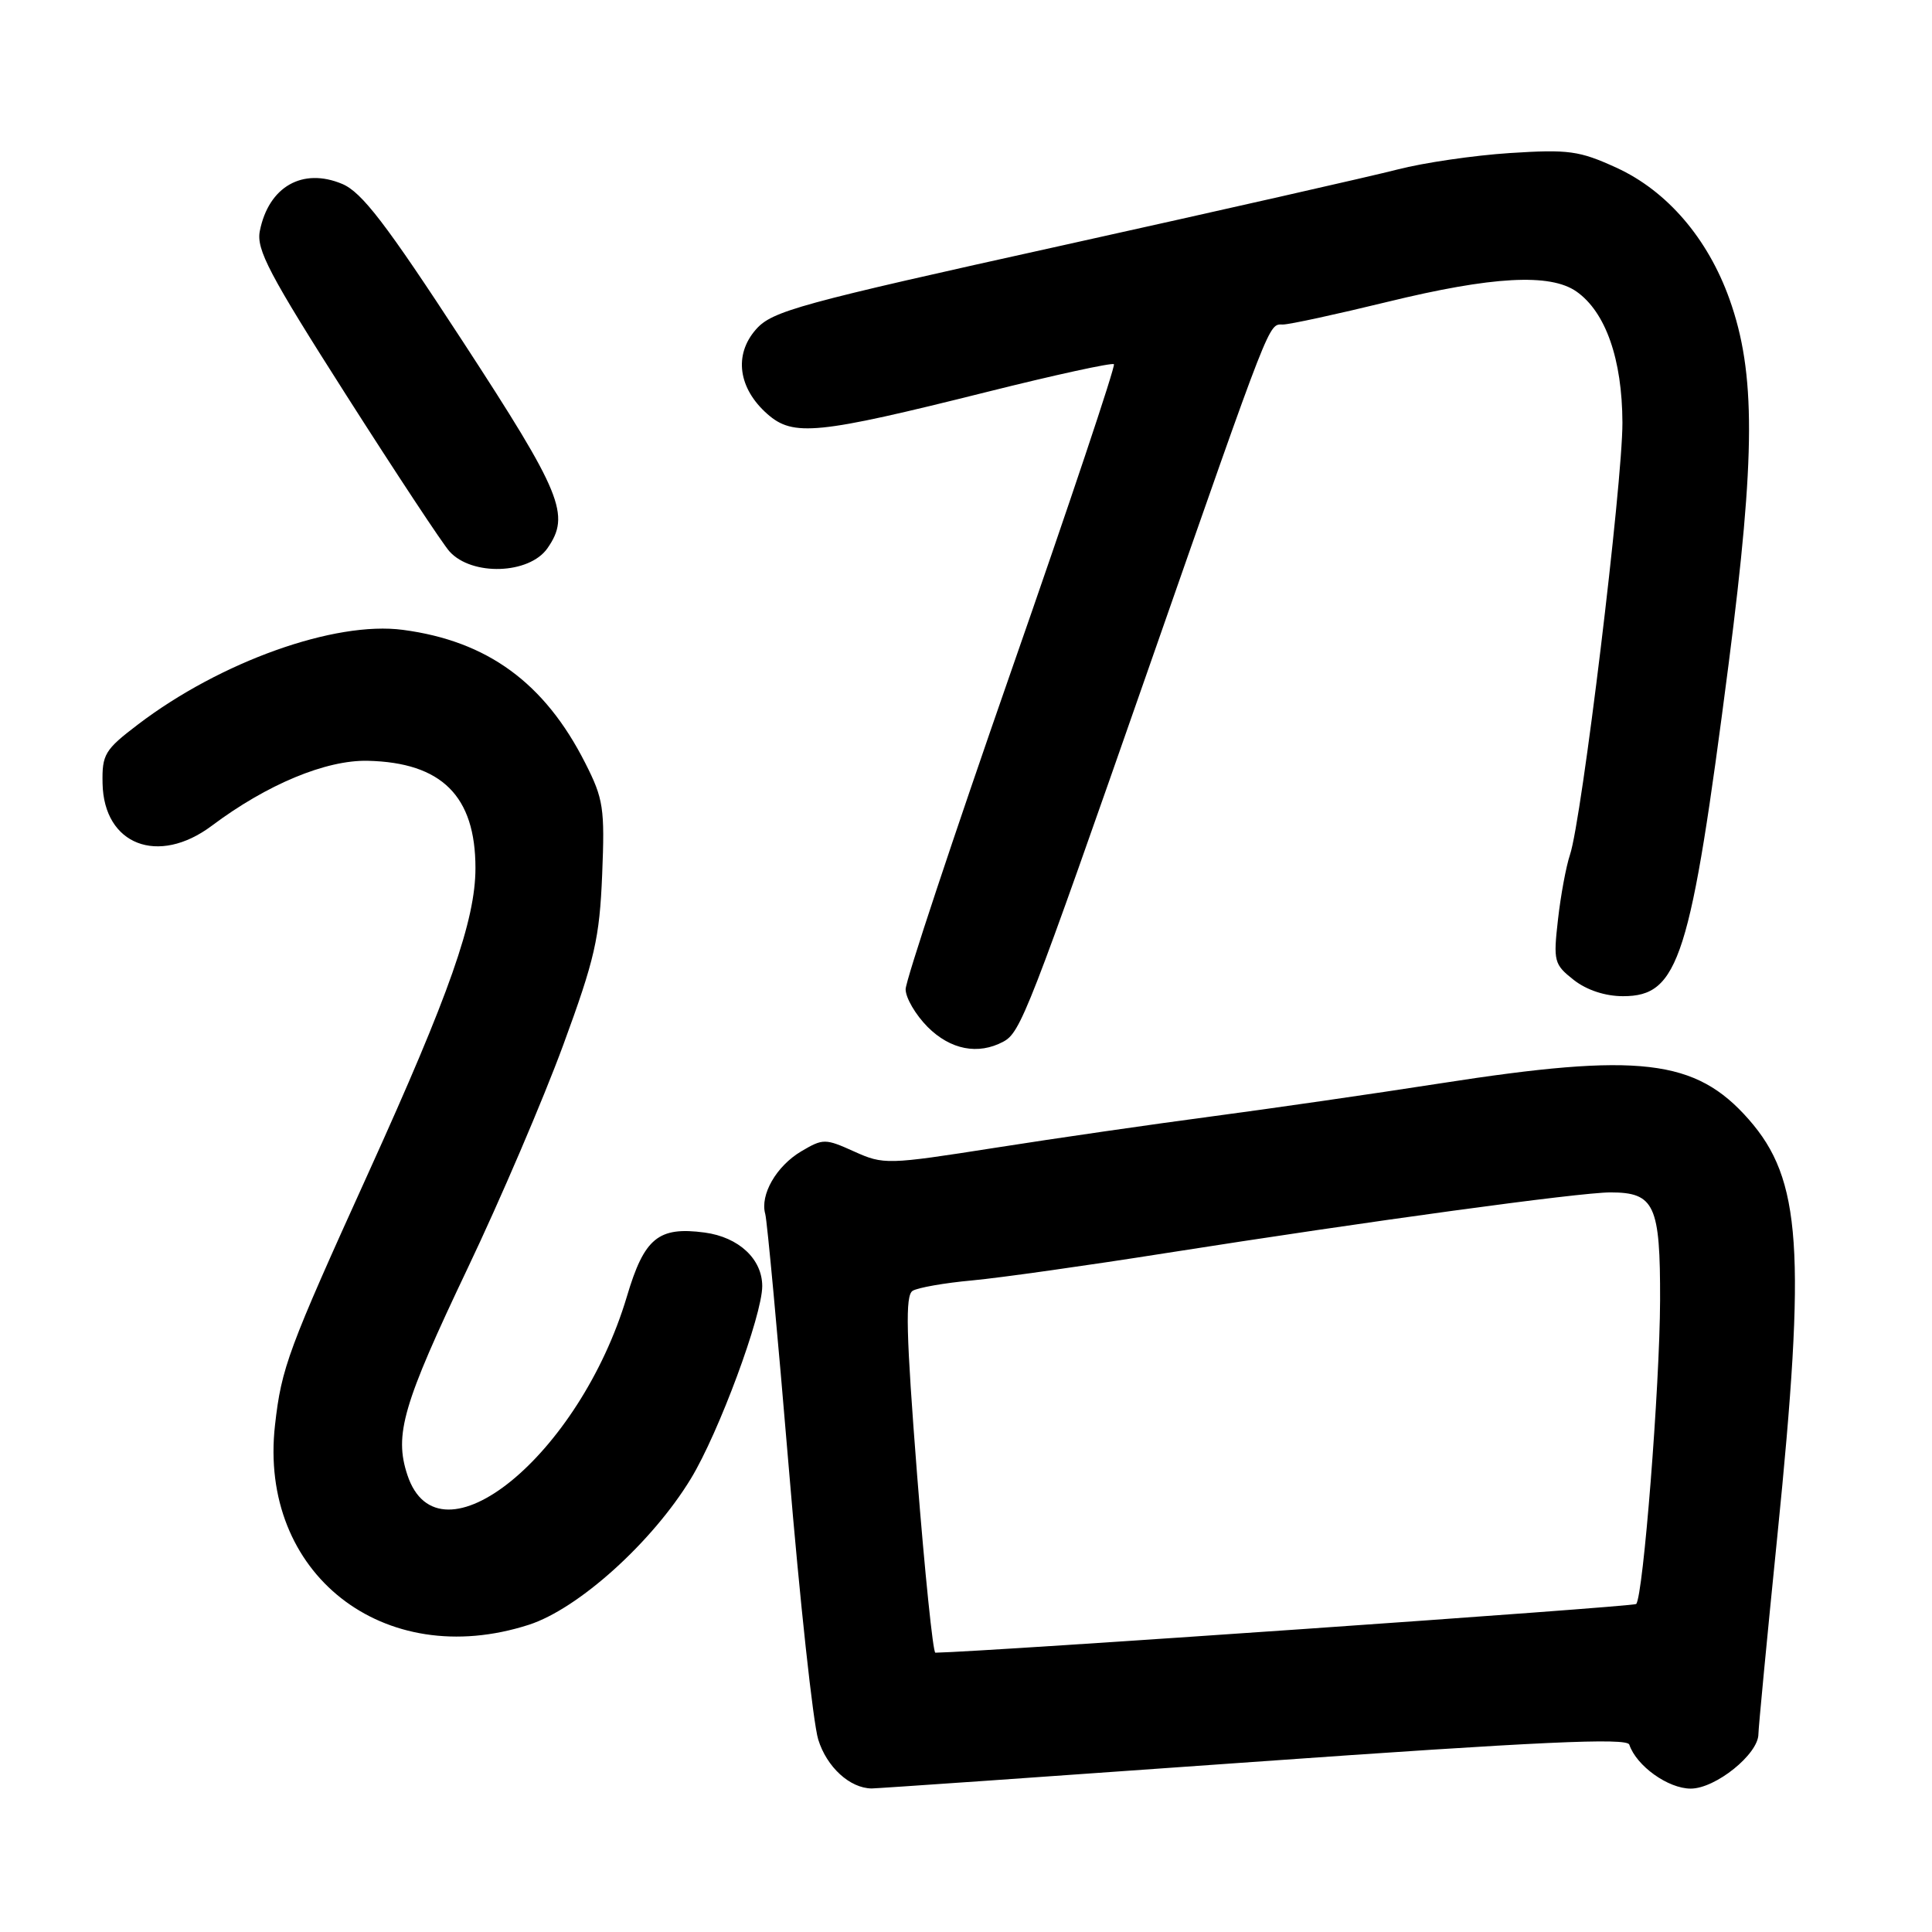 <?xml version="1.0" encoding="UTF-8" standalone="no"?>
<!DOCTYPE svg PUBLIC "-//W3C//DTD SVG 1.1//EN" "http://www.w3.org/Graphics/SVG/1.1/DTD/svg11.dtd" >
<svg xmlns="http://www.w3.org/2000/svg" xmlns:xlink="http://www.w3.org/1999/xlink" version="1.1" viewBox="0 0 256 256">
 <g >
 <path fill="currentColor"
d=" M 165.99 233.47 C 204.02 230.77 215.58 230.24 215.89 231.17 C 216.83 233.99 221.03 237.00 224.03 237.00 C 227.32 237.00 233.00 232.43 233.00 229.77 C 233.00 229.02 234.12 217.24 235.50 203.60 C 239.34 165.56 238.70 156.28 231.72 148.33 C 224.67 140.31 217.24 139.44 190.86 143.55 C 181.86 144.95 168.20 146.92 160.50 147.94 C 152.80 148.96 139.90 150.82 131.84 152.09 C 117.55 154.33 117.09 154.34 113.18 152.58 C 109.35 150.85 109.06 150.85 106.18 152.55 C 102.87 154.51 100.68 158.32 101.40 160.86 C 101.65 161.76 103.05 176.90 104.52 194.50 C 105.98 212.10 107.74 228.30 108.42 230.50 C 109.55 234.15 112.61 236.95 115.50 236.98 C 116.05 236.99 138.77 235.41 165.99 233.47 Z  M 70.08 215.29 C 76.66 213.16 86.43 204.35 91.55 195.92 C 95.23 189.87 101.00 174.29 101.00 170.42 C 101.00 166.83 97.89 163.93 93.38 163.32 C 87.24 162.50 85.37 164.03 83.07 171.78 C 76.78 192.87 58.14 208.04 53.98 195.44 C 52.21 190.09 53.38 186.10 61.99 168.00 C 66.31 158.93 71.99 145.65 74.62 138.50 C 78.82 127.06 79.44 124.35 79.79 115.89 C 80.15 107.09 79.96 105.85 77.55 101.11 C 72.17 90.48 64.59 84.94 53.39 83.46 C 44.37 82.26 29.22 87.67 18.29 95.99 C 13.87 99.35 13.51 99.96 13.59 103.81 C 13.75 111.95 20.95 114.74 28.06 109.42 C 35.38 103.93 43.20 100.68 48.74 100.81 C 58.54 101.04 63.00 105.49 63.00 115.02 C 63.00 121.93 59.57 131.70 48.86 155.31 C 38.16 178.89 37.30 181.20 36.44 188.83 C 34.22 208.47 50.80 221.51 70.08 215.29 Z  M 132.94 138.03 C 135.24 136.80 136.23 134.26 152.39 88.00 C 168.59 41.64 168.06 43.00 169.99 43.00 C 170.85 43.00 177.08 41.65 183.84 40.00 C 197.73 36.61 205.40 36.19 208.89 38.63 C 212.76 41.35 214.95 47.60 214.98 56.00 C 215.00 64.04 209.59 108.68 208.03 113.26 C 207.52 114.78 206.80 118.64 206.44 121.85 C 205.81 127.38 205.92 127.79 208.52 129.84 C 210.24 131.19 212.69 132.00 215.06 132.00 C 222.46 132.00 224.01 127.11 229.06 87.91 C 232.62 60.20 232.65 49.41 229.17 39.65 C 226.29 31.58 220.89 25.29 214.18 22.22 C 209.26 19.97 207.85 19.78 200.05 20.28 C 195.29 20.59 188.61 21.57 185.21 22.45 C 181.81 23.33 161.81 27.86 140.77 32.52 C 105.77 40.26 102.30 41.21 100.16 43.66 C 97.21 47.02 97.82 51.46 101.69 54.87 C 105.12 57.88 108.28 57.56 130.71 51.95 C 139.76 49.68 147.36 48.03 147.60 48.26 C 147.83 48.50 141.72 66.77 134.01 88.85 C 126.31 110.94 120.00 129.94 120.00 131.08 C 120.00 132.22 121.32 134.47 122.92 136.08 C 125.94 139.10 129.61 139.81 132.94 138.03 Z  M 72.53 72.66 C 75.63 68.23 74.47 65.41 61.30 45.21 C 51.13 29.61 47.94 25.46 45.34 24.37 C 40.09 22.17 35.60 24.73 34.43 30.60 C 33.94 33.06 35.66 36.33 45.90 52.39 C 52.52 62.77 58.67 72.09 59.57 73.08 C 62.53 76.35 70.11 76.10 72.53 72.66 Z  M 121.52 195.41 C 120.06 176.66 119.93 171.66 120.93 171.04 C 121.61 170.62 125.17 169.99 128.84 169.66 C 132.50 169.32 144.05 167.69 154.50 166.04 C 181.28 161.83 209.28 158.00 213.38 158.00 C 219.25 158.00 220.00 159.65 219.97 172.32 C 219.93 183.71 217.73 211.60 216.80 212.54 C 216.43 212.90 130.45 218.88 123.94 218.99 C 123.63 219.00 122.54 208.38 121.52 195.41 Z "/>
</g>
</svg>